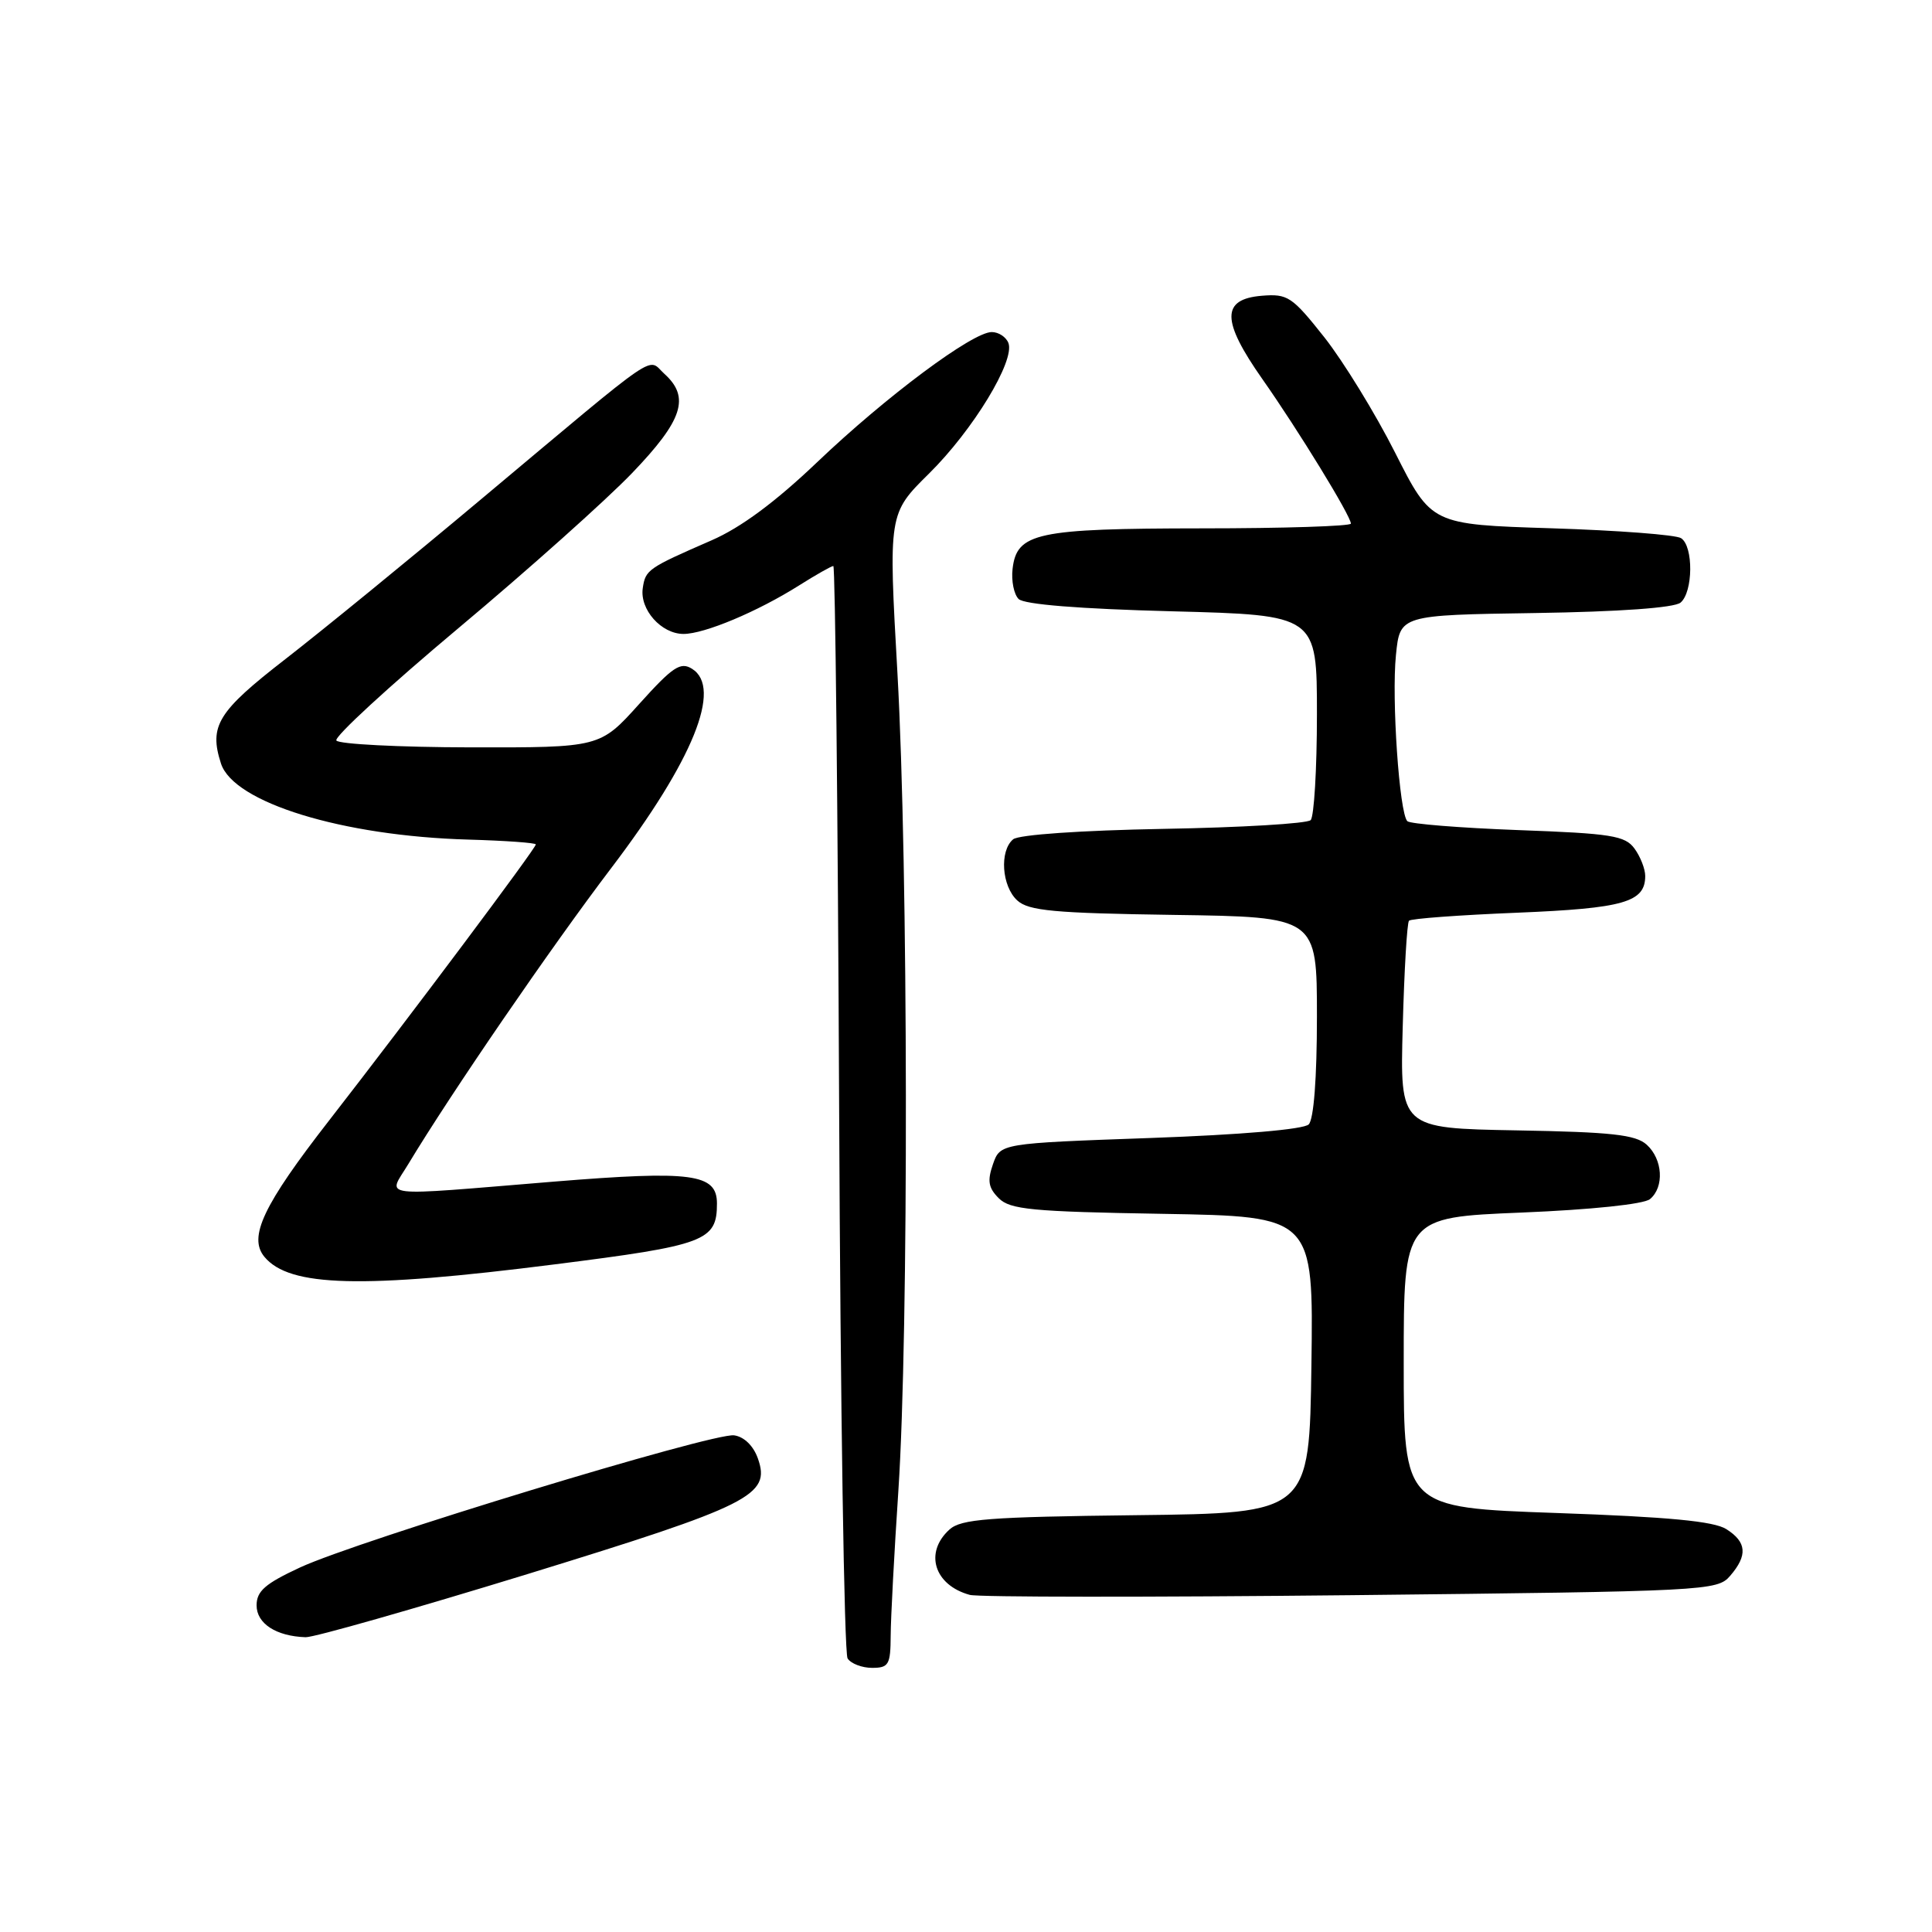 <?xml version="1.0" encoding="UTF-8" standalone="no"?>
<!DOCTYPE svg PUBLIC "-//W3C//DTD SVG 1.1//EN" "http://www.w3.org/Graphics/SVG/1.1/DTD/svg11.dtd" >
<svg xmlns="http://www.w3.org/2000/svg" xmlns:xlink="http://www.w3.org/1999/xlink" version="1.1" viewBox="0 0 256 256">
 <g >
 <path fill="currentColor"
d=" M 118.02 216.75 C 118.03 214.41 118.49 205.75 119.04 197.50 C 120.42 176.63 120.35 114.76 118.92 89.28 C 117.72 68.06 117.72 68.06 123.11 62.74 C 128.93 56.99 134.52 47.80 133.62 45.45 C 133.31 44.65 132.32 44.00 131.41 44.00 C 128.86 44.00 117.40 52.54 108.28 61.24 C 102.74 66.52 98.17 69.91 94.28 71.60 C 85.84 75.28 85.53 75.49 85.17 77.93 C 84.75 80.77 87.63 84.00 90.57 84.00 C 93.34 84.00 100.37 81.05 105.87 77.58 C 108.12 76.16 110.17 75.00 110.42 75.00 C 110.67 75.00 111.02 107.29 111.19 146.75 C 111.36 186.21 111.86 219.06 112.31 219.75 C 112.75 220.44 114.22 221.00 115.56 221.00 C 117.76 221.00 118.00 220.58 118.02 216.75 Z  M 69.91 208.57 C 99.53 199.45 102.14 198.14 100.43 193.27 C 99.84 191.59 98.61 190.38 97.28 190.19 C 94.54 189.79 47.48 204.12 39.75 207.70 C 35.14 209.84 34.00 210.83 34.00 212.72 C 34.00 215.13 36.59 216.81 40.50 216.94 C 41.60 216.97 54.83 213.20 69.91 208.57 Z  M 229.25 208.81 C 231.60 206.09 231.45 204.33 228.75 202.62 C 227.10 201.57 221.09 201.00 206.25 200.48 C 186.00 199.77 186.00 199.77 186.00 180.54 C 186.00 161.31 186.00 161.31 201.63 160.67 C 210.86 160.29 217.83 159.56 218.63 158.89 C 220.55 157.30 220.33 153.61 218.20 151.68 C 216.73 150.35 213.55 150.00 200.95 149.78 C 185.50 149.50 185.50 149.50 185.87 136.00 C 186.07 128.57 186.44 122.28 186.70 122.00 C 186.95 121.72 193.39 121.25 201.00 120.94 C 215.17 120.36 218.00 119.55 218.00 116.07 C 218.00 115.14 217.36 113.51 216.58 112.44 C 215.33 110.73 213.53 110.44 201.15 109.99 C 193.44 109.70 186.84 109.17 186.48 108.81 C 185.42 107.76 184.38 92.61 184.97 86.80 C 185.50 81.50 185.50 81.50 203.43 81.23 C 214.58 81.06 221.85 80.54 222.68 79.85 C 224.35 78.46 224.41 72.38 222.75 71.31 C 222.06 70.86 214.34 70.28 205.59 70.00 C 189.67 69.50 189.67 69.50 184.87 60.00 C 182.23 54.77 178.00 47.89 175.48 44.69 C 171.20 39.29 170.63 38.91 167.19 39.19 C 161.81 39.64 161.83 42.48 167.27 50.23 C 172.04 57.02 179.00 68.38 179.00 69.38 C 179.00 69.72 170.11 70.01 159.25 70.01 C 137.35 70.03 134.72 70.59 134.17 75.39 C 133.99 76.96 134.35 78.75 134.97 79.37 C 135.69 80.09 143.01 80.68 155.30 81.00 C 174.50 81.50 174.50 81.50 174.50 94.67 C 174.50 101.91 174.12 108.21 173.67 108.67 C 173.21 109.13 164.44 109.65 154.17 109.83 C 143.24 110.03 134.99 110.60 134.25 111.21 C 132.41 112.74 132.73 117.44 134.80 119.32 C 136.31 120.69 139.69 121.00 155.55 121.23 C 174.50 121.50 174.50 121.50 174.50 134.70 C 174.50 142.87 174.08 148.32 173.41 148.99 C 172.75 149.65 164.46 150.36 152.43 150.79 C 132.54 151.50 132.54 151.50 131.57 154.27 C 130.81 156.46 130.96 157.39 132.34 158.77 C 133.84 160.27 136.71 160.55 154.06 160.84 C 174.04 161.18 174.04 161.18 173.77 180.84 C 173.50 200.50 173.50 200.50 150.56 200.77 C 130.97 201.00 127.35 201.28 125.81 202.67 C 122.44 205.72 123.78 210.04 128.50 211.33 C 129.60 211.64 152.32 211.65 179.00 211.37 C 226.20 210.86 227.55 210.79 229.25 208.81 Z  M 73.46 167.54 C 93.49 165.01 95.00 164.44 95.00 159.47 C 95.00 155.52 91.73 155.08 73.41 156.57 C 49.48 158.53 51.38 158.76 54.10 154.25 C 59.71 144.93 73.03 125.50 81.01 115.00 C 91.84 100.74 95.74 91.13 91.70 88.62 C 90.17 87.66 89.15 88.34 84.70 93.28 C 79.50 99.06 79.50 99.06 62.31 99.03 C 52.85 99.01 44.87 98.60 44.57 98.12 C 44.27 97.63 51.56 90.93 60.76 83.22 C 69.97 75.51 80.31 66.27 83.75 62.69 C 90.49 55.67 91.47 52.64 88.04 49.54 C 85.69 47.41 87.99 45.85 63.87 66.05 C 54.32 74.06 42.59 83.63 37.82 87.33 C 28.84 94.29 27.67 96.18 29.28 101.17 C 30.95 106.35 45.36 110.78 62.06 111.25 C 66.97 111.39 70.99 111.68 71.00 111.89 C 71.00 112.41 54.34 134.67 43.60 148.48 C 34.87 159.70 32.87 163.93 35.04 166.54 C 38.35 170.53 47.93 170.78 73.46 167.54 Z "/>
</g>
</svg>